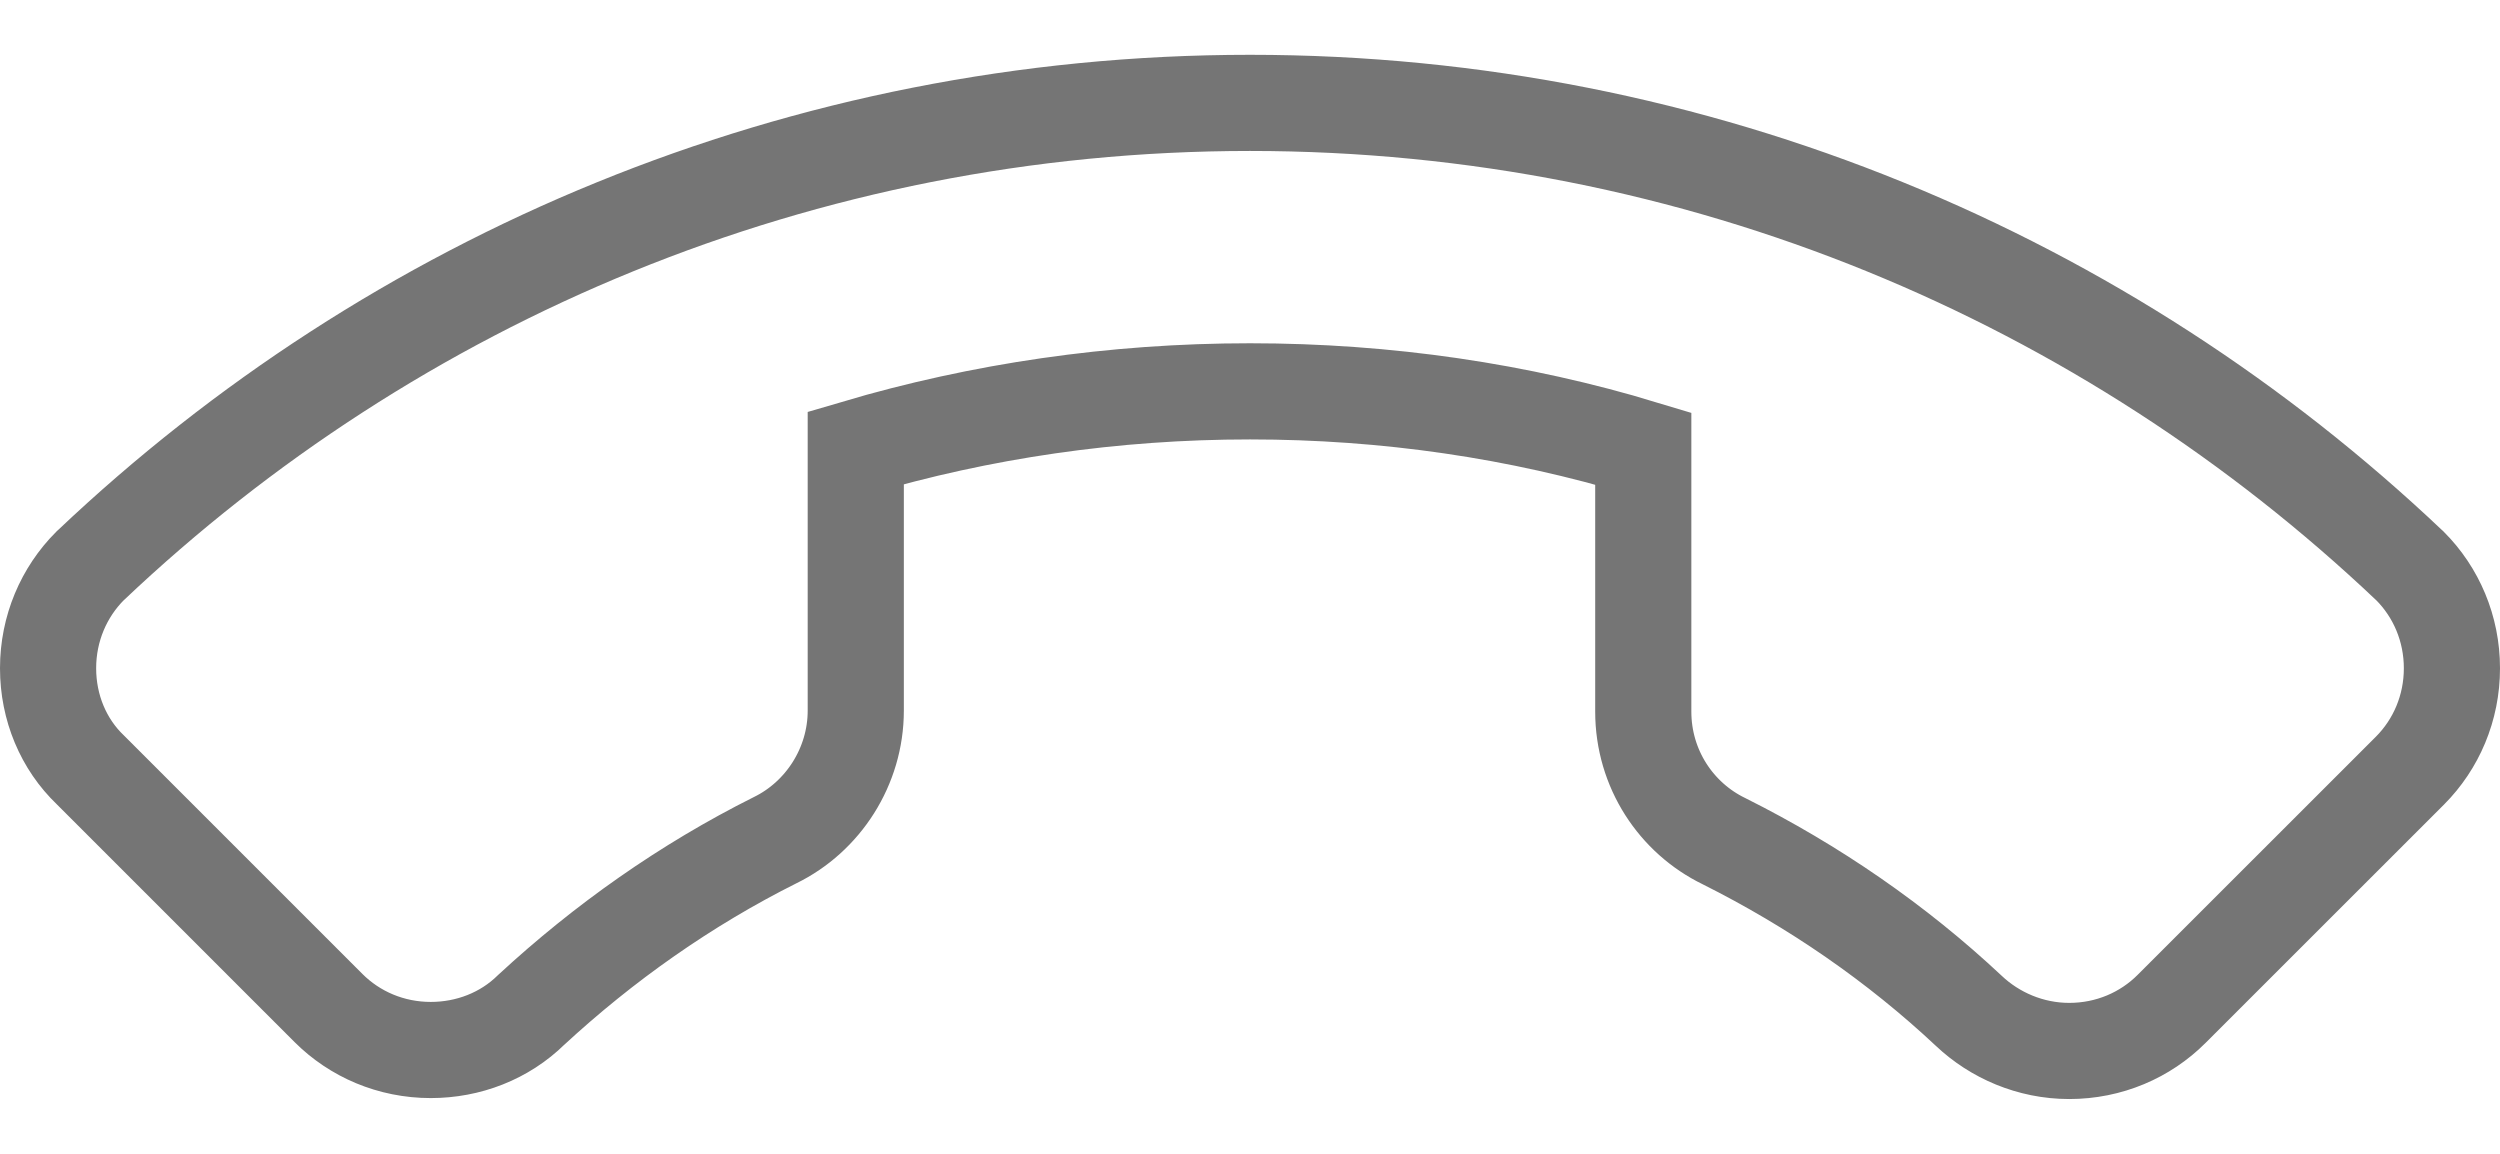 <svg width="26" height="12" viewBox="0 0 26 12" fill="none" xmlns="http://www.w3.org/2000/svg">
<path id="icon/communication/call_end_24px" d="M0.946 5.877L0.946 5.877L0.936 5.886C0.664 6.159 0.5 6.536 0.5 6.95C0.5 7.359 0.66 7.74 0.941 8.008L3.416 10.483C3.689 10.756 4.066 10.92 4.48 10.92C4.87 10.92 5.247 10.776 5.526 10.501C6.281 9.804 7.13 9.204 8.061 8.738C8.559 8.495 8.9 7.973 8.9 7.39V4.658C10.2 4.274 11.579 4.07 13 4.07C14.422 4.07 15.8 4.274 17.09 4.665V7.4C17.09 7.996 17.433 8.507 17.929 8.748C18.866 9.217 19.725 9.809 20.477 10.514C20.744 10.766 21.115 10.93 21.52 10.93C21.934 10.93 22.311 10.766 22.584 10.493L25.064 8.014C25.336 7.741 25.5 7.364 25.5 6.95C25.5 6.536 25.336 6.159 25.064 5.886L25.064 5.886L25.054 5.877C21.915 2.903 17.673 1.07 13 1.07C8.327 1.07 4.085 2.903 0.946 5.877Z" stroke="#757575"/>
</svg>
